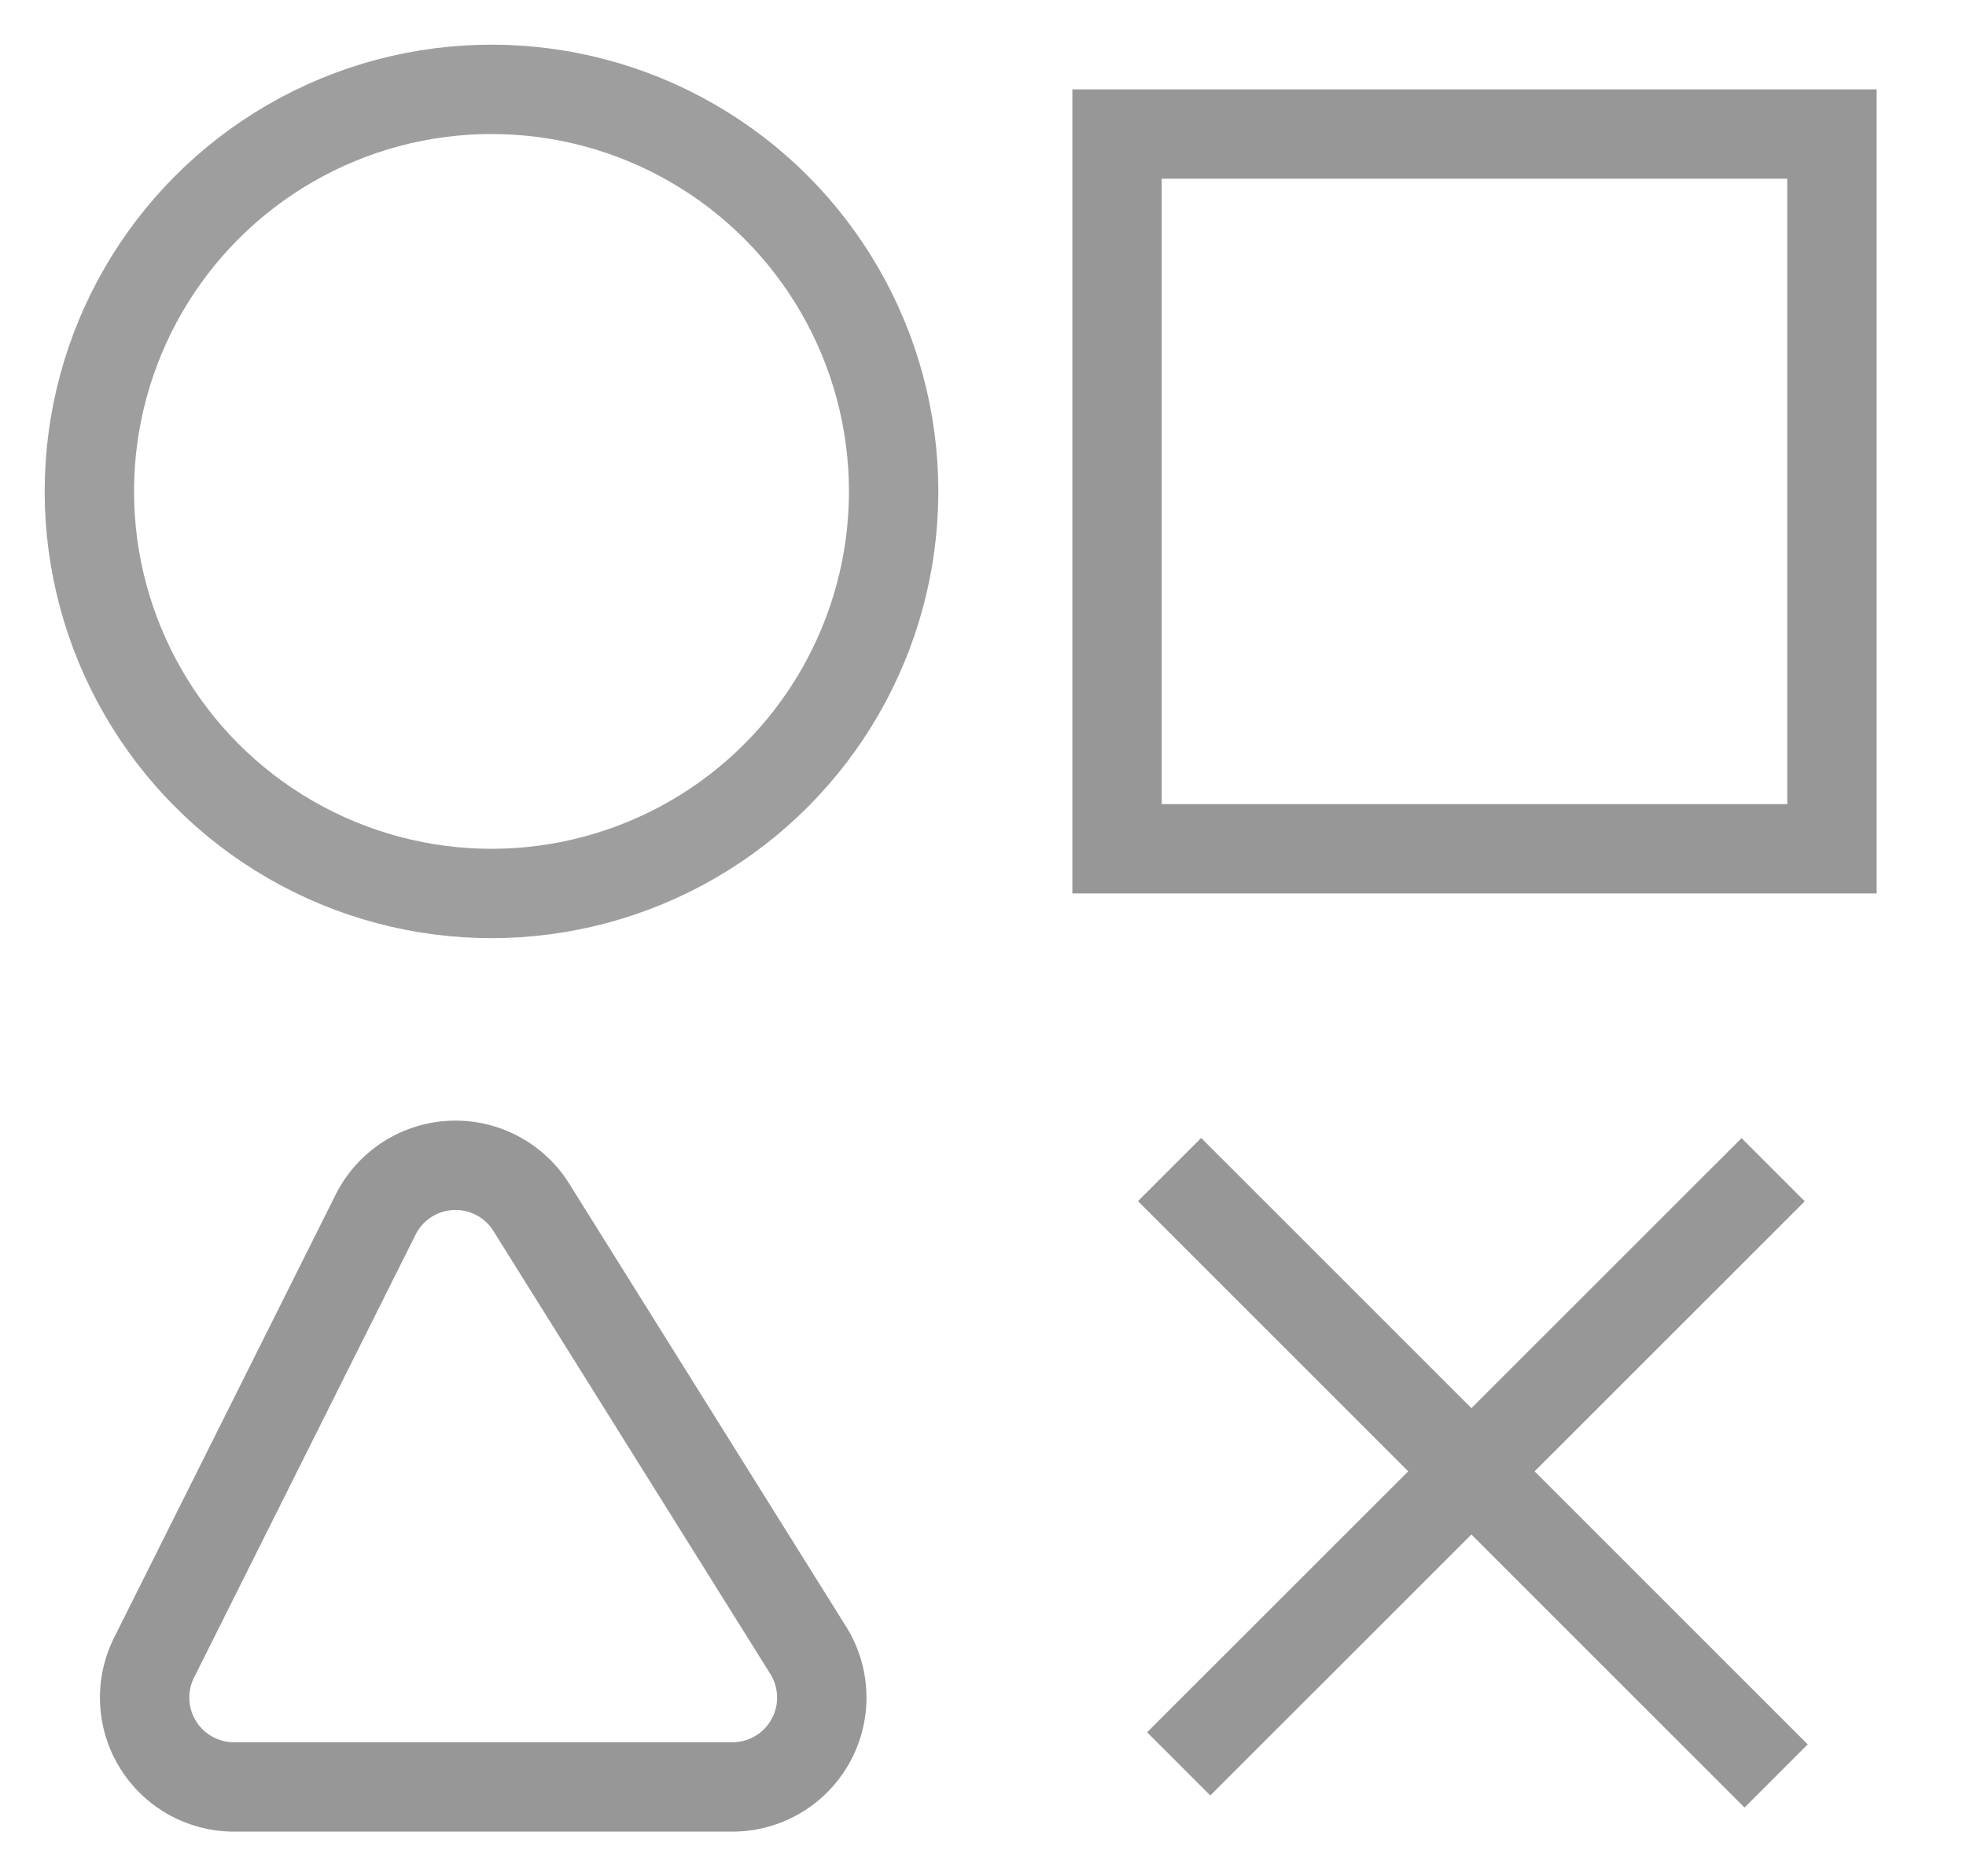 <svg width="22" height="21" fill="none" xmlns="http://www.w3.org/2000/svg"><circle cx="5.5" cy="5.5" r="4.5" stroke="#9E9E9E"/><path stroke="#979797" d="M12.5 1.5h8v8h-8zM13.19 19.742l6.652-6.65M13.088 13.09l6.787 6.787"/><path clip-rule="evenodd" d="M2.618 20a1 1 0 0 1-.894-1.447l2.479-4.958a1 1 0 0 1 1.742-.083l3.099 4.958A1 1 0 0 1 8.196 20H2.618Z" stroke="#979797"/></svg>